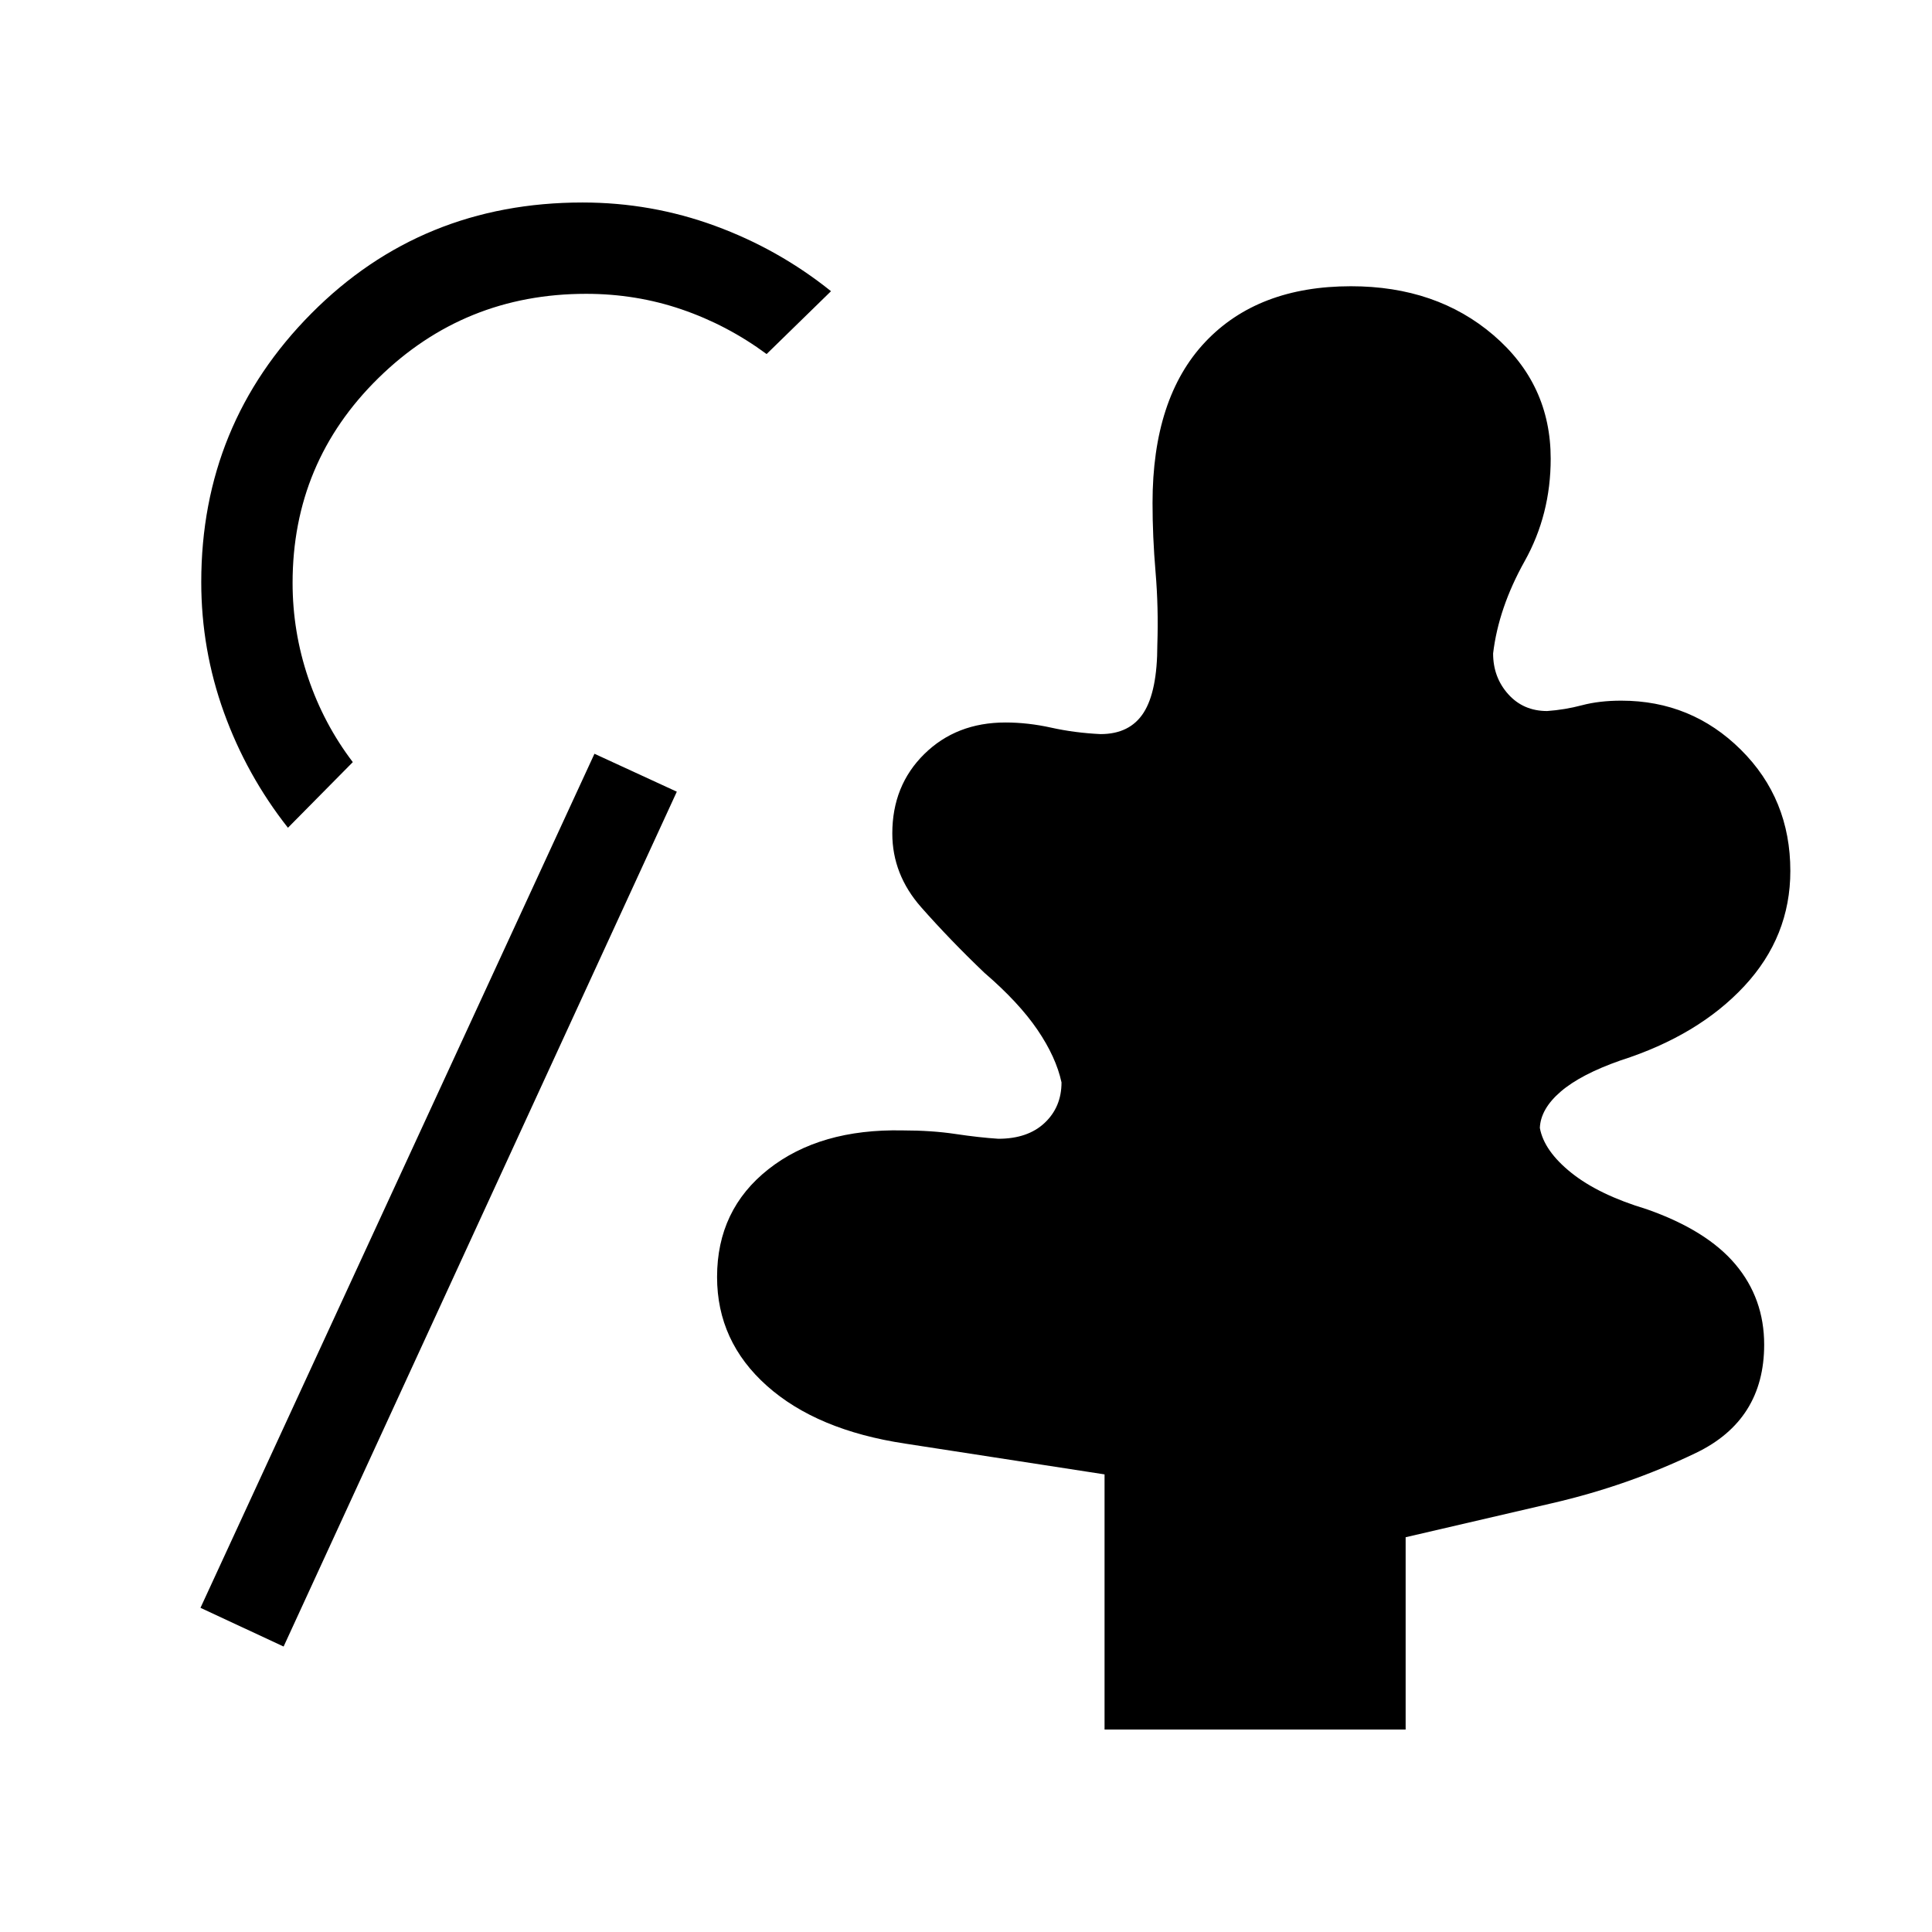 <svg xmlns="http://www.w3.org/2000/svg" height="48" viewBox="0 -960 960 960" width="48"><path d="M548.846-100.617v-126.769l-99.154-15.308q-43.846-6.615-68.615-28.692-24.769-22.076-24.769-54.076 0-33.461 25.538-53.576 25.538-20.115 66.615-19.269 14.461 0 26.269 1.77 11.808 1.769 21.347 2.384 14.616 0 23-7.885 8.385-7.884 8.385-20.116-2.692-12.538-11.961-26.154-9.27-13.615-26.347-28.308-17.076-16.307-31.423-32.576-14.346-16.269-14.346-36.654 0-23.846 15.923-39.499 15.923-15.654 40.307-15.654 11.154 0 22.769 2.577 11.616 2.577 24.462 3.192 14.615 0 21.423-10.654 6.808-10.654 6.808-33.731.616-18.462-.884-36.116-1.5-17.653-1.5-34.345 0-52.231 26.153-79.961 26.154-27.731 72.461-27.731 42.461 0 70.845 24.346t28.384 61.346q0 27.769-12.961 50.961-12.962 23.193-15.654 45.808 0 11.846 7.5 20.231 7.5 8.385 19.347 8.385 8.769-.615 17.346-2.885 8.577-2.269 19.5-2.269 34.846 0 59.423 24.384 24.576 24.385 24.576 60.23 0 32.615-22.846 57.192-22.846 24.576-61.538 36.961-19.769 6.923-29.731 15.5-9.962 8.578-10.347 18.039 2.077 11.462 15.693 22.347 13.615 10.885 37.385 18.039 29.846 10.461 44.115 27.422 14.269 16.962 14.269 39.885 0 37.461-33.846 53.768-33.846 16.308-71.461 25l-72.846 16.923v95.538H548.846Zm-407.922-41.231-41.307-19.23 195.768-424.383 40.922 18.846-195.383 424.767Zm2.154-406.845Q122.54-574.769 111.271-606q-11.27-31.23-11.27-64.769 0-78.384 54.731-133.499 54.731-55.115 134.73-55.115 34.154 0 65.769 11.577 31.615 11.576 57.692 32.499l-31.999 31.23q-19.616-14.461-42.231-22.192Q316.078-814 291.231-814q-60.538 0-103.192 41.847-42.654 41.846-42.654 101.769 0 24.231 7.731 47.154 7.73 22.923 22.192 41.923l-32.23 32.614Z"/></svg>